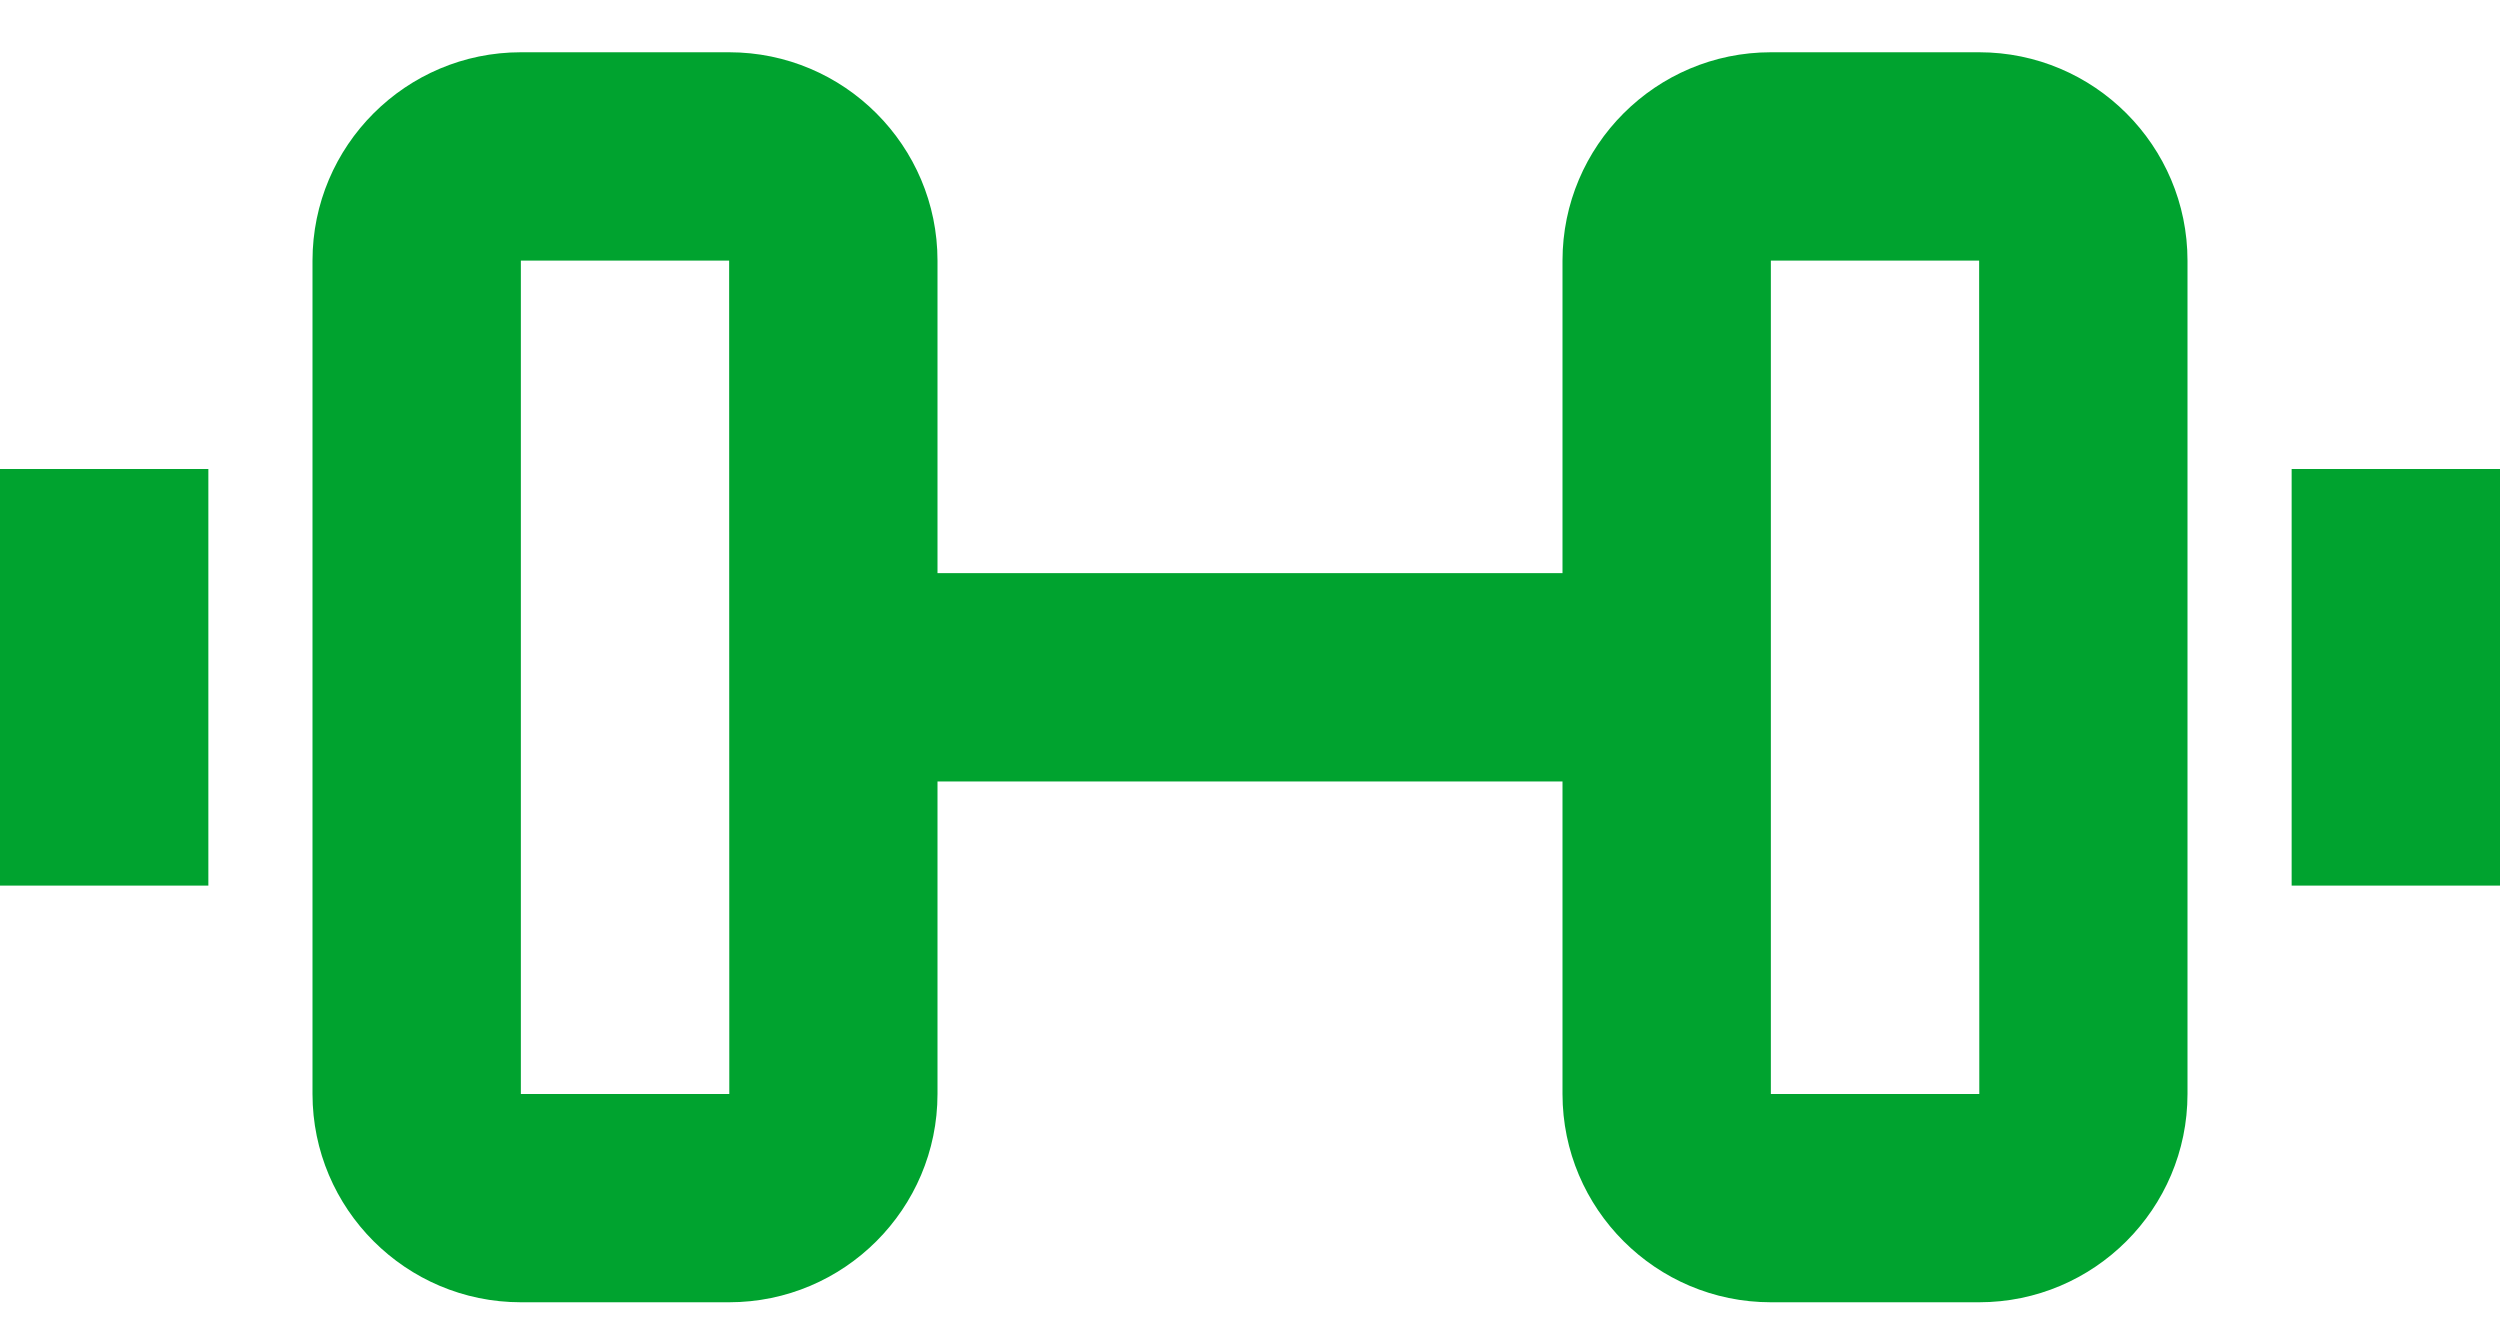 <svg width="32" height="17" viewBox="0 0 32 17" fill="none" xmlns="http://www.w3.org/2000/svg">
    <path d="M25.333 0.669H22.667C21.196 0.669 20 1.865 20 3.336V7.336H12V3.336C12 1.865 10.804 0.669 9.333 0.669H6.667C5.196 0.669 4 1.865 4 3.336V14.003C4 15.473 5.196 16.669 6.667 16.669H9.333C10.804 16.669 12 15.473 12 14.003V10.003H20V14.003C20 15.473 21.196 16.669 22.667 16.669H25.333C26.804 16.669 28 15.473 28 14.003V3.336C28 1.865 26.804 0.669 25.333 0.669ZM6.667 14.003V3.336H9.333L9.335 14.003H6.667ZM22.667 14.003V3.336H25.333L25.335 14.003H22.667ZM29.333 6.003H32V11.336H29.333V6.003ZM0 6.003H2.667V11.336H0V6.003Z" fill="#00A32F"/>
</svg>
